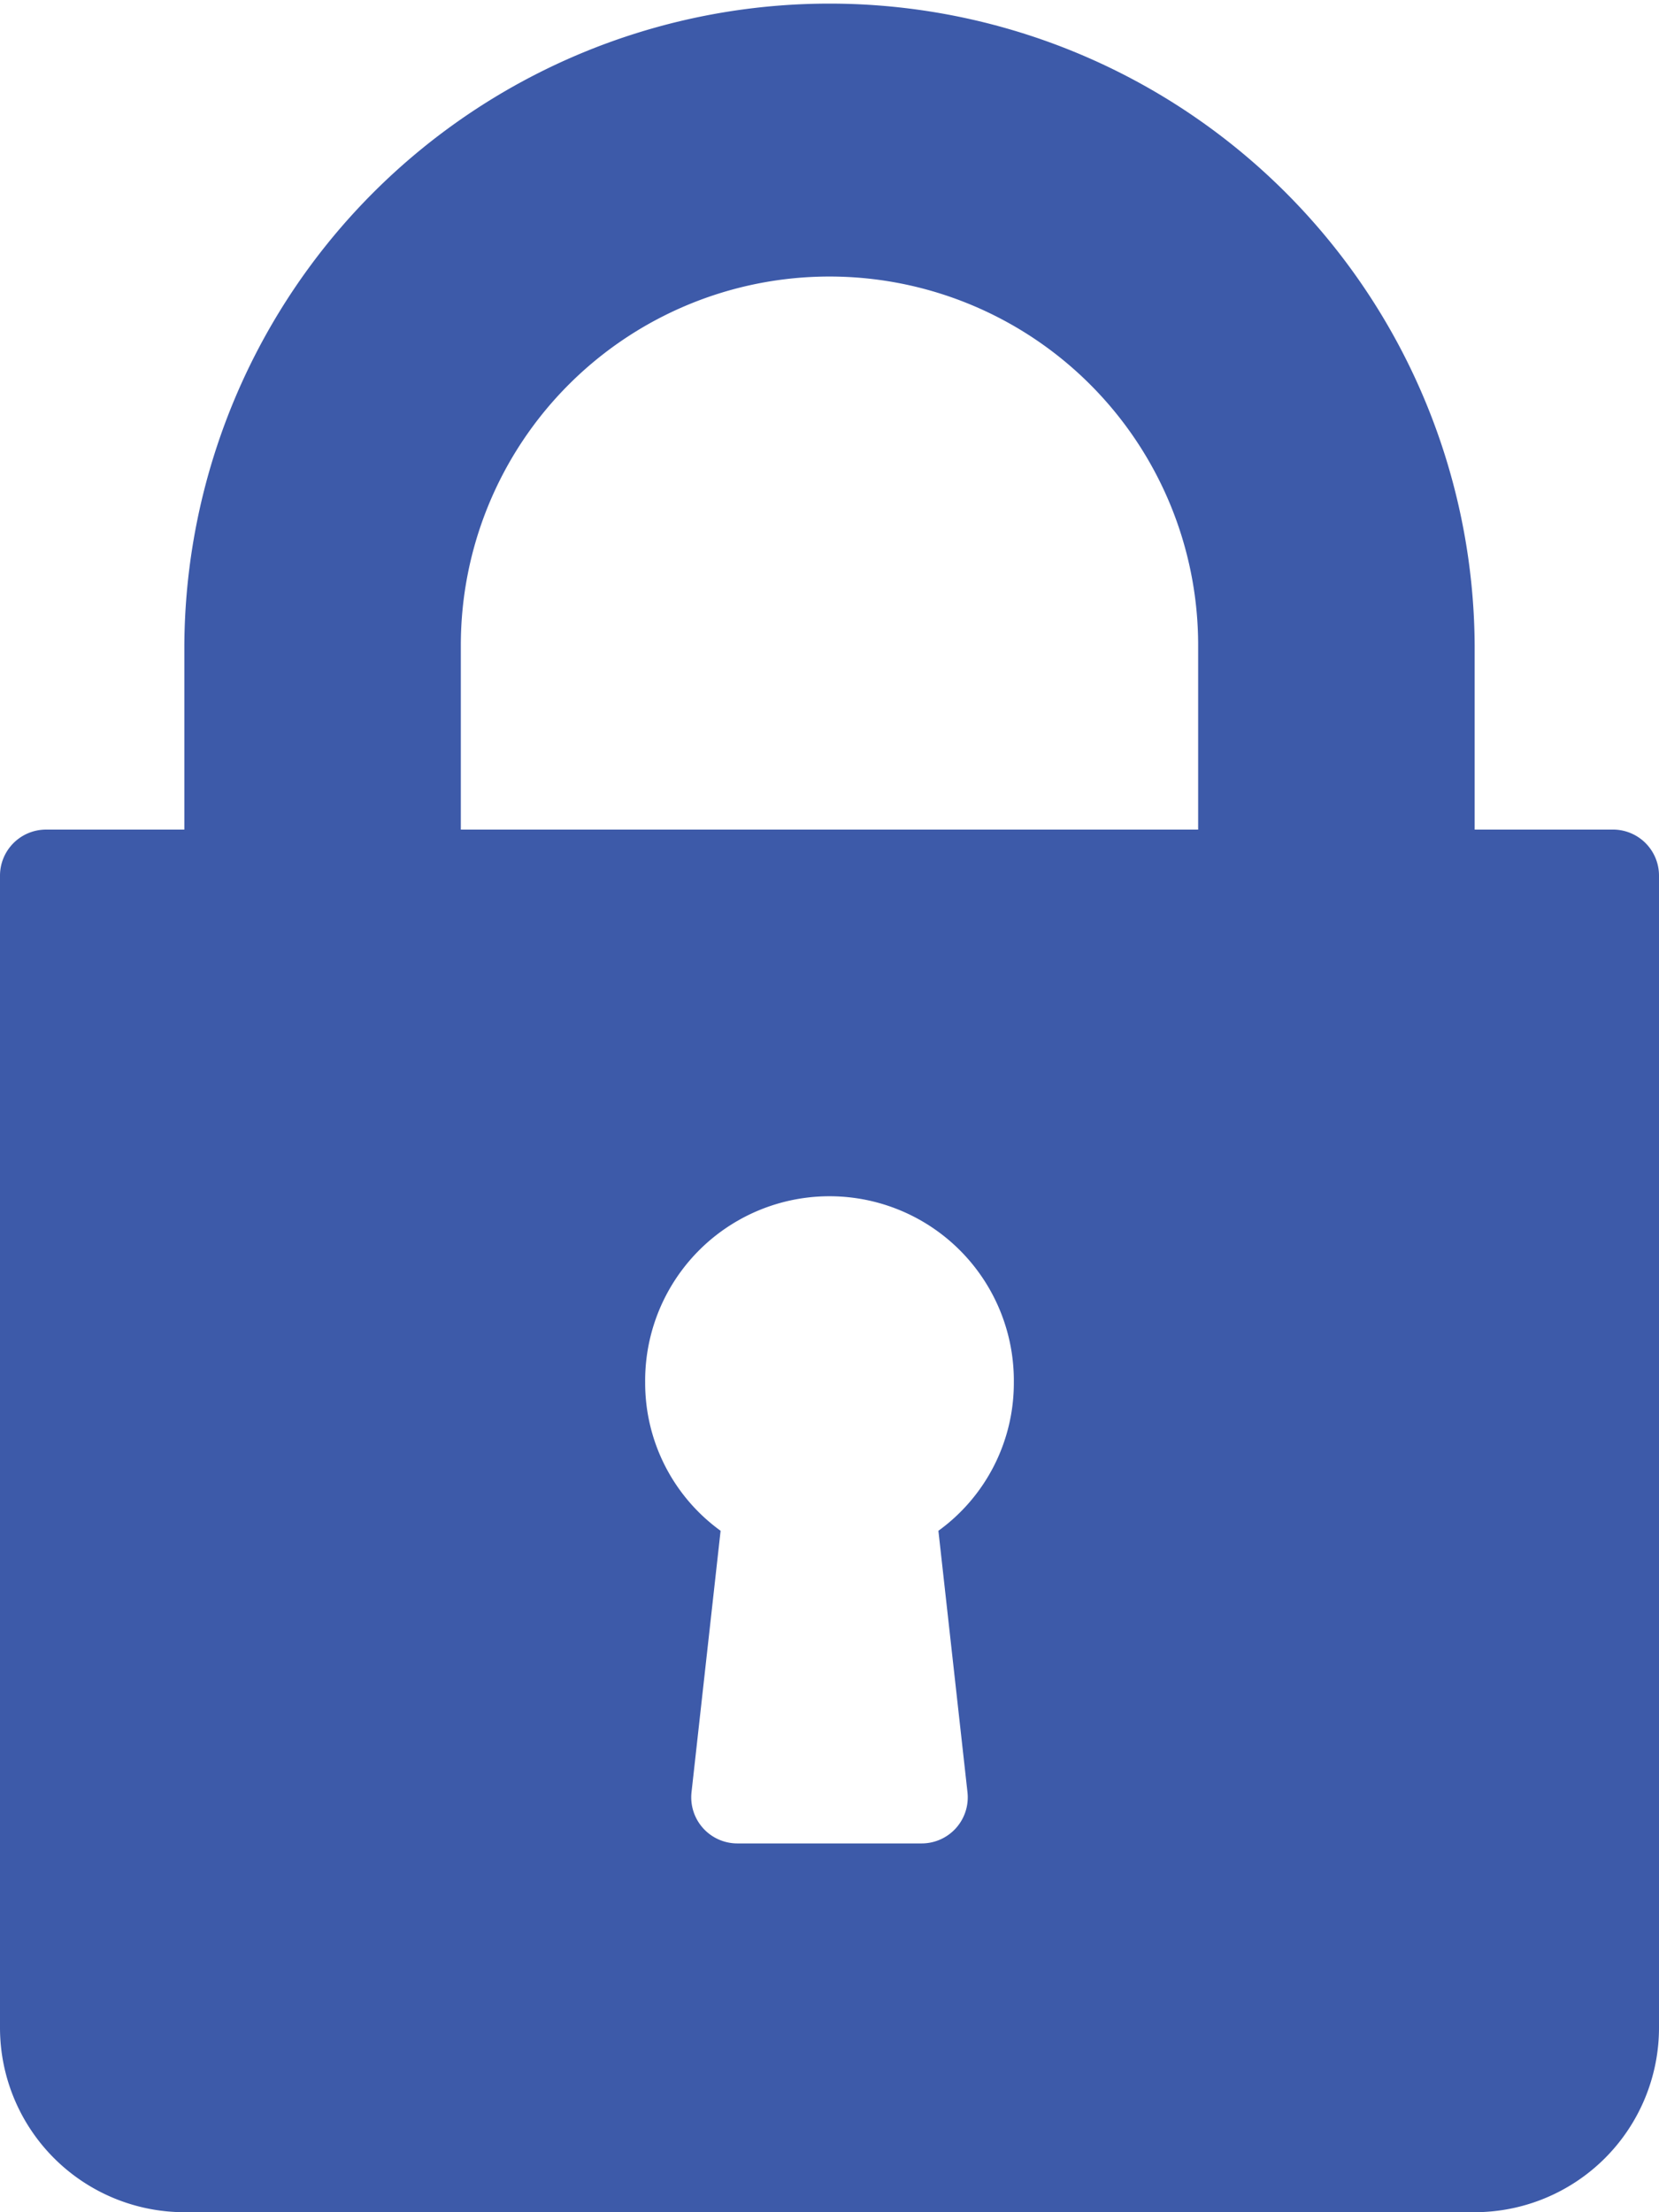 <svg xmlns="http://www.w3.org/2000/svg" width="82.211" height="109.614" viewBox="0 0 82.211 109.614">
  <g id="lock" transform="translate(-64)">
    <g id="Group_1" data-name="Group 1" transform="translate(64)">
      <path id="Path_5" data-name="Path 5" d="M143.927,41.105h-6.851V31.971a31.971,31.971,0,0,0-63.941,0v9.135H66.284A2.282,2.282,0,0,0,64,43.389V100.48a9.143,9.143,0,0,0,9.135,9.134h63.942a9.143,9.143,0,0,0,9.134-9.135V43.389A2.282,2.282,0,0,0,143.927,41.105Zm-31.984,47.7a2.284,2.284,0,0,1-2.27,2.536h-9.135a2.284,2.284,0,0,1-2.27-2.536l1.441-12.955a9.035,9.035,0,0,1-3.738-7.346,9.135,9.135,0,1,1,18.269,0,9.035,9.035,0,0,1-3.738,7.346Zm11.431-47.7H86.836V31.971a18.269,18.269,0,1,1,36.538,0Z" transform="translate(-64)" fill="#3d5aa9"/>
    </g>
  </g>
</svg>
